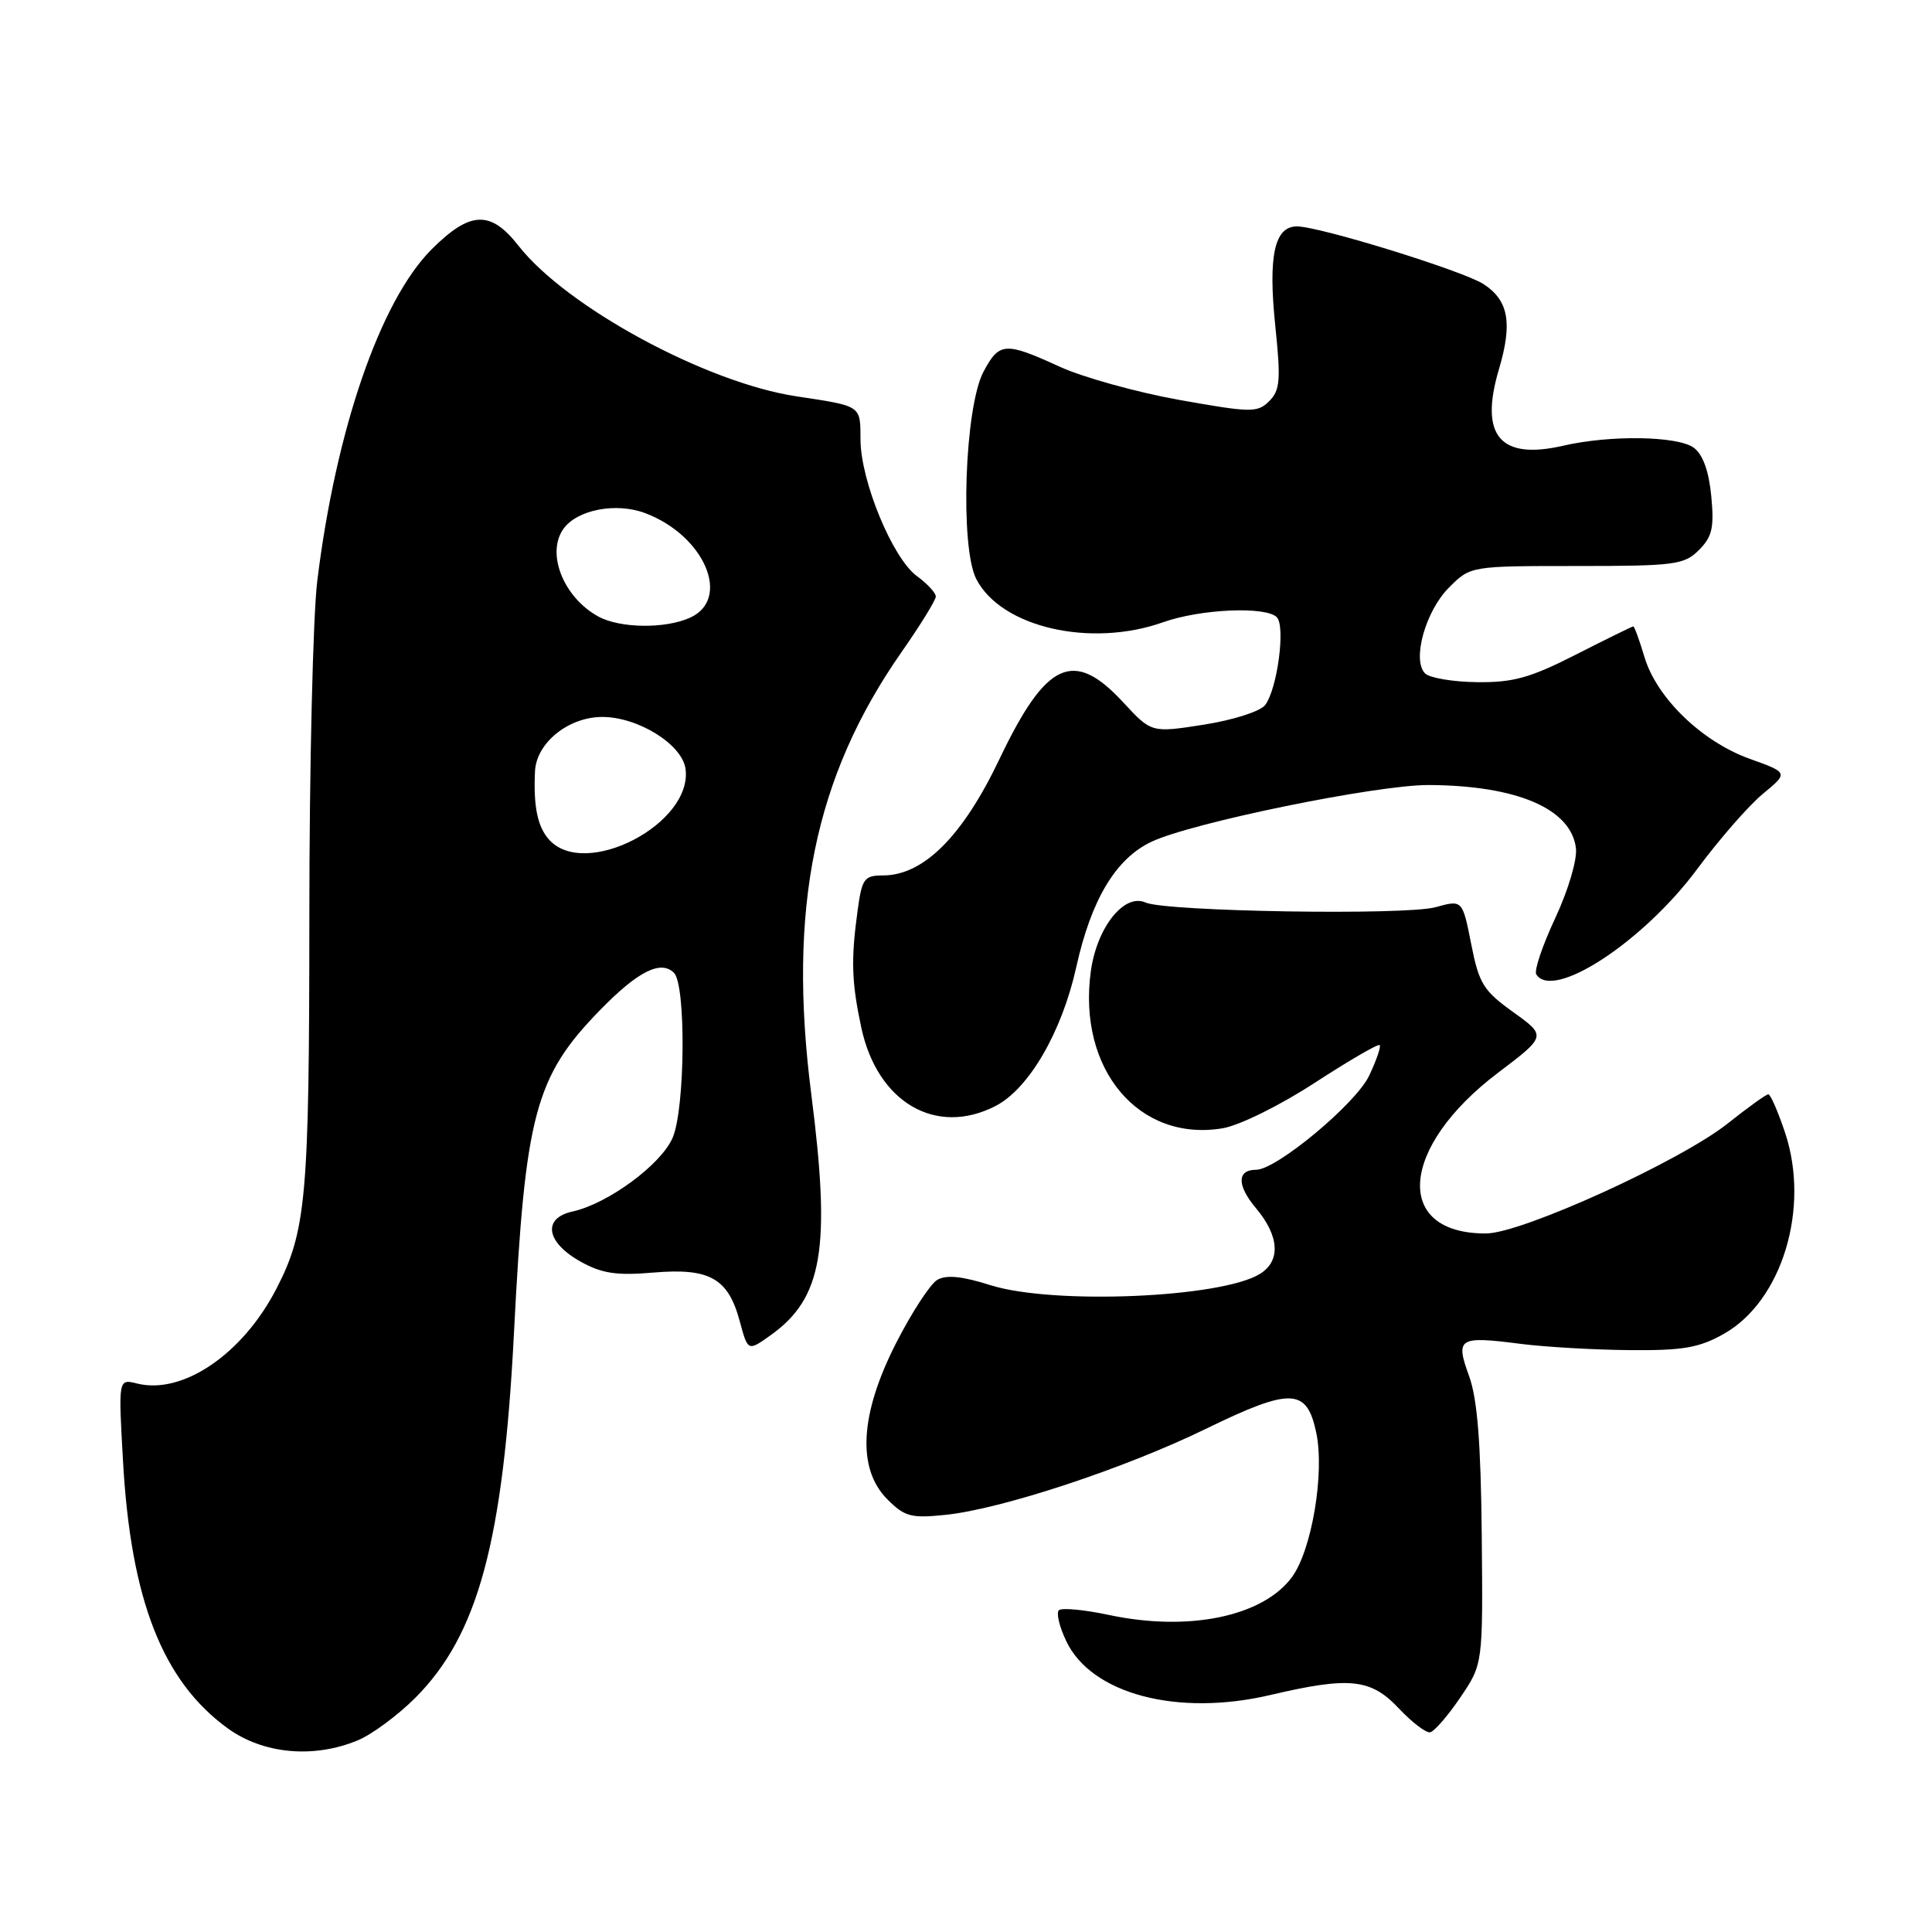 <?xml version="1.0" encoding="UTF-8" standalone="no"?>
<!DOCTYPE svg PUBLIC "-//W3C//DTD SVG 1.1//EN" "http://www.w3.org/Graphics/SVG/1.1/DTD/svg11.dtd" >
<svg xmlns="http://www.w3.org/2000/svg" xmlns:xlink="http://www.w3.org/1999/xlink" version="1.1" viewBox="0 0 256 256">
 <g >
 <path fill="currentColor"
d=" M 47.44 230.59 C 49.30 229.81 52.71 227.29 55.01 224.99 C 63.35 216.65 66.69 204.28 68.11 176.50 C 69.59 147.57 70.90 142.66 79.56 133.79 C 84.54 128.69 87.57 127.17 89.31 128.91 C 90.91 130.51 90.79 146.82 89.14 150.73 C 87.64 154.28 80.58 159.49 75.87 160.53 C 71.81 161.42 72.36 164.65 77.00 167.21 C 79.78 168.75 81.76 169.04 86.60 168.62 C 94.03 167.99 96.49 169.37 98.02 175.07 C 99.10 179.07 99.10 179.07 102.09 176.94 C 109.01 172.01 110.12 165.46 107.50 145.00 C 104.35 120.35 107.91 102.93 119.48 86.37 C 121.97 82.81 124.00 79.51 124.00 79.04 C 124.00 78.56 122.87 77.34 121.49 76.33 C 118.28 73.99 114.05 63.76 114.02 58.27 C 114.00 53.68 114.23 53.83 105.50 52.51 C 93.55 50.70 75.06 40.68 68.71 32.57 C 65.00 27.83 62.30 27.94 57.19 33.04 C 50.40 39.84 44.51 56.90 42.04 76.97 C 41.47 81.63 40.99 101.66 40.99 121.47 C 40.98 158.73 40.59 163.10 36.60 170.81 C 32.13 179.45 24.19 184.84 18.15 183.32 C 15.68 182.70 15.68 182.70 16.30 193.60 C 17.33 212.00 21.55 222.76 30.17 229.01 C 34.89 232.43 41.58 233.04 47.44 230.59 Z  M 193.50 224.92 C 196.50 220.50 196.50 220.50 196.34 203.50 C 196.22 191.15 195.76 185.36 194.66 182.33 C 192.83 177.28 193.25 177.01 201.50 178.07 C 204.80 178.49 211.32 178.86 216.00 178.90 C 223.03 178.96 225.18 178.58 228.44 176.73 C 236.13 172.38 239.86 160.11 236.54 150.11 C 235.60 147.30 234.60 145.00 234.31 145.00 C 234.02 145.00 231.61 146.74 228.94 148.86 C 222.67 153.85 201.66 163.42 196.92 163.44 C 184.59 163.50 185.43 152.04 198.47 142.17 C 204.92 137.28 204.92 137.28 200.51 134.11 C 196.55 131.27 195.97 130.33 194.94 125.08 C 193.78 119.22 193.78 119.22 190.21 120.21 C 186.22 121.31 154.49 120.79 151.79 119.59 C 148.97 118.32 145.34 122.87 144.54 128.70 C 142.76 141.68 150.90 151.37 162.02 149.50 C 164.25 149.12 169.60 146.48 174.22 143.47 C 178.75 140.53 182.61 138.28 182.81 138.48 C 183.01 138.68 182.38 140.51 181.41 142.55 C 179.65 146.25 169.14 155.00 166.45 155.00 C 163.89 155.00 163.88 157.07 166.43 160.10 C 169.52 163.78 169.73 167.07 166.96 168.79 C 161.87 171.97 139.56 172.91 131.27 170.30 C 127.45 169.09 125.37 168.89 124.18 169.60 C 123.26 170.15 120.81 173.90 118.75 177.94 C 113.93 187.37 113.52 194.61 117.59 198.68 C 119.89 200.98 120.73 201.20 125.34 200.72 C 132.77 199.94 149.03 194.57 159.74 189.35 C 171.07 183.83 173.16 183.90 174.41 189.84 C 175.54 195.20 173.81 205.43 171.18 208.99 C 167.32 214.20 157.52 216.23 146.99 214.00 C 143.67 213.29 140.66 213.01 140.30 213.37 C 139.94 213.73 140.38 215.58 141.29 217.47 C 144.62 224.47 156.03 227.48 168.31 224.60 C 178.83 222.13 181.63 222.42 185.34 226.36 C 187.08 228.21 188.95 229.64 189.50 229.54 C 190.05 229.43 191.85 227.36 193.50 224.92 Z  M 131.93 146.54 C 136.34 144.26 140.70 136.75 142.61 128.15 C 144.60 119.18 147.84 113.78 152.57 111.54 C 157.89 109.01 182.39 104.00 189.28 104.02 C 200.99 104.07 208.20 107.16 208.82 112.40 C 209.00 113.92 207.80 117.96 206.08 121.65 C 204.39 125.26 203.26 128.61 203.56 129.10 C 205.75 132.64 217.74 124.80 224.89 115.15 C 227.82 111.20 231.73 106.72 233.60 105.18 C 236.98 102.39 236.98 102.39 231.83 100.54 C 225.50 98.26 219.52 92.48 217.90 87.06 C 217.23 84.83 216.57 83.00 216.42 83.00 C 216.28 83.00 212.86 84.68 208.83 86.73 C 202.76 89.82 200.50 90.45 195.71 90.39 C 192.52 90.35 189.43 89.83 188.83 89.23 C 187.07 87.47 188.88 80.97 192.00 77.85 C 194.85 75.00 194.85 75.00 208.92 75.00 C 221.92 75.00 223.16 74.84 225.12 72.88 C 226.88 71.12 227.15 69.92 226.75 65.72 C 226.43 62.40 225.63 60.21 224.44 59.33 C 222.30 57.76 213.35 57.62 207.13 59.06 C 198.75 60.99 196.00 57.72 198.62 48.92 C 200.43 42.80 199.90 39.82 196.60 37.66 C 193.92 35.90 174.84 30.00 171.85 30.00 C 168.87 30.00 168.02 33.91 168.98 43.16 C 169.73 50.38 169.62 51.72 168.17 53.16 C 166.62 54.70 165.79 54.69 156.26 52.99 C 150.63 51.98 143.49 50.00 140.39 48.58 C 133.18 45.28 132.41 45.33 130.32 49.25 C 127.82 53.95 127.18 72.51 129.37 76.74 C 132.67 83.13 144.51 85.86 154.12 82.45 C 159.07 80.69 167.71 80.31 169.18 81.78 C 170.36 82.96 169.26 91.28 167.64 93.42 C 167.00 94.26 163.44 95.40 159.53 96.02 C 152.57 97.11 152.57 97.11 148.82 93.05 C 142.25 85.94 138.62 87.61 132.44 100.57 C 127.55 110.83 122.37 116.00 116.99 116.00 C 114.52 116.00 114.21 116.42 113.64 120.64 C 112.74 127.17 112.84 130.14 114.13 136.18 C 116.26 146.09 124.04 150.62 131.93 146.54 Z  M 72.75 111.25 C 71.22 109.54 70.67 106.84 70.89 102.20 C 71.07 98.43 75.32 95.00 79.81 95.00 C 84.54 95.00 90.36 98.62 90.83 101.84 C 91.87 109.12 77.52 116.59 72.75 111.25 Z  M 79.24 81.67 C 74.66 79.13 72.36 73.35 74.64 70.10 C 76.44 67.54 81.63 66.53 85.51 68.00 C 93.34 70.96 96.94 79.34 91.45 81.84 C 88.15 83.35 82.10 83.26 79.24 81.67 Z "/>
</g>
</svg>